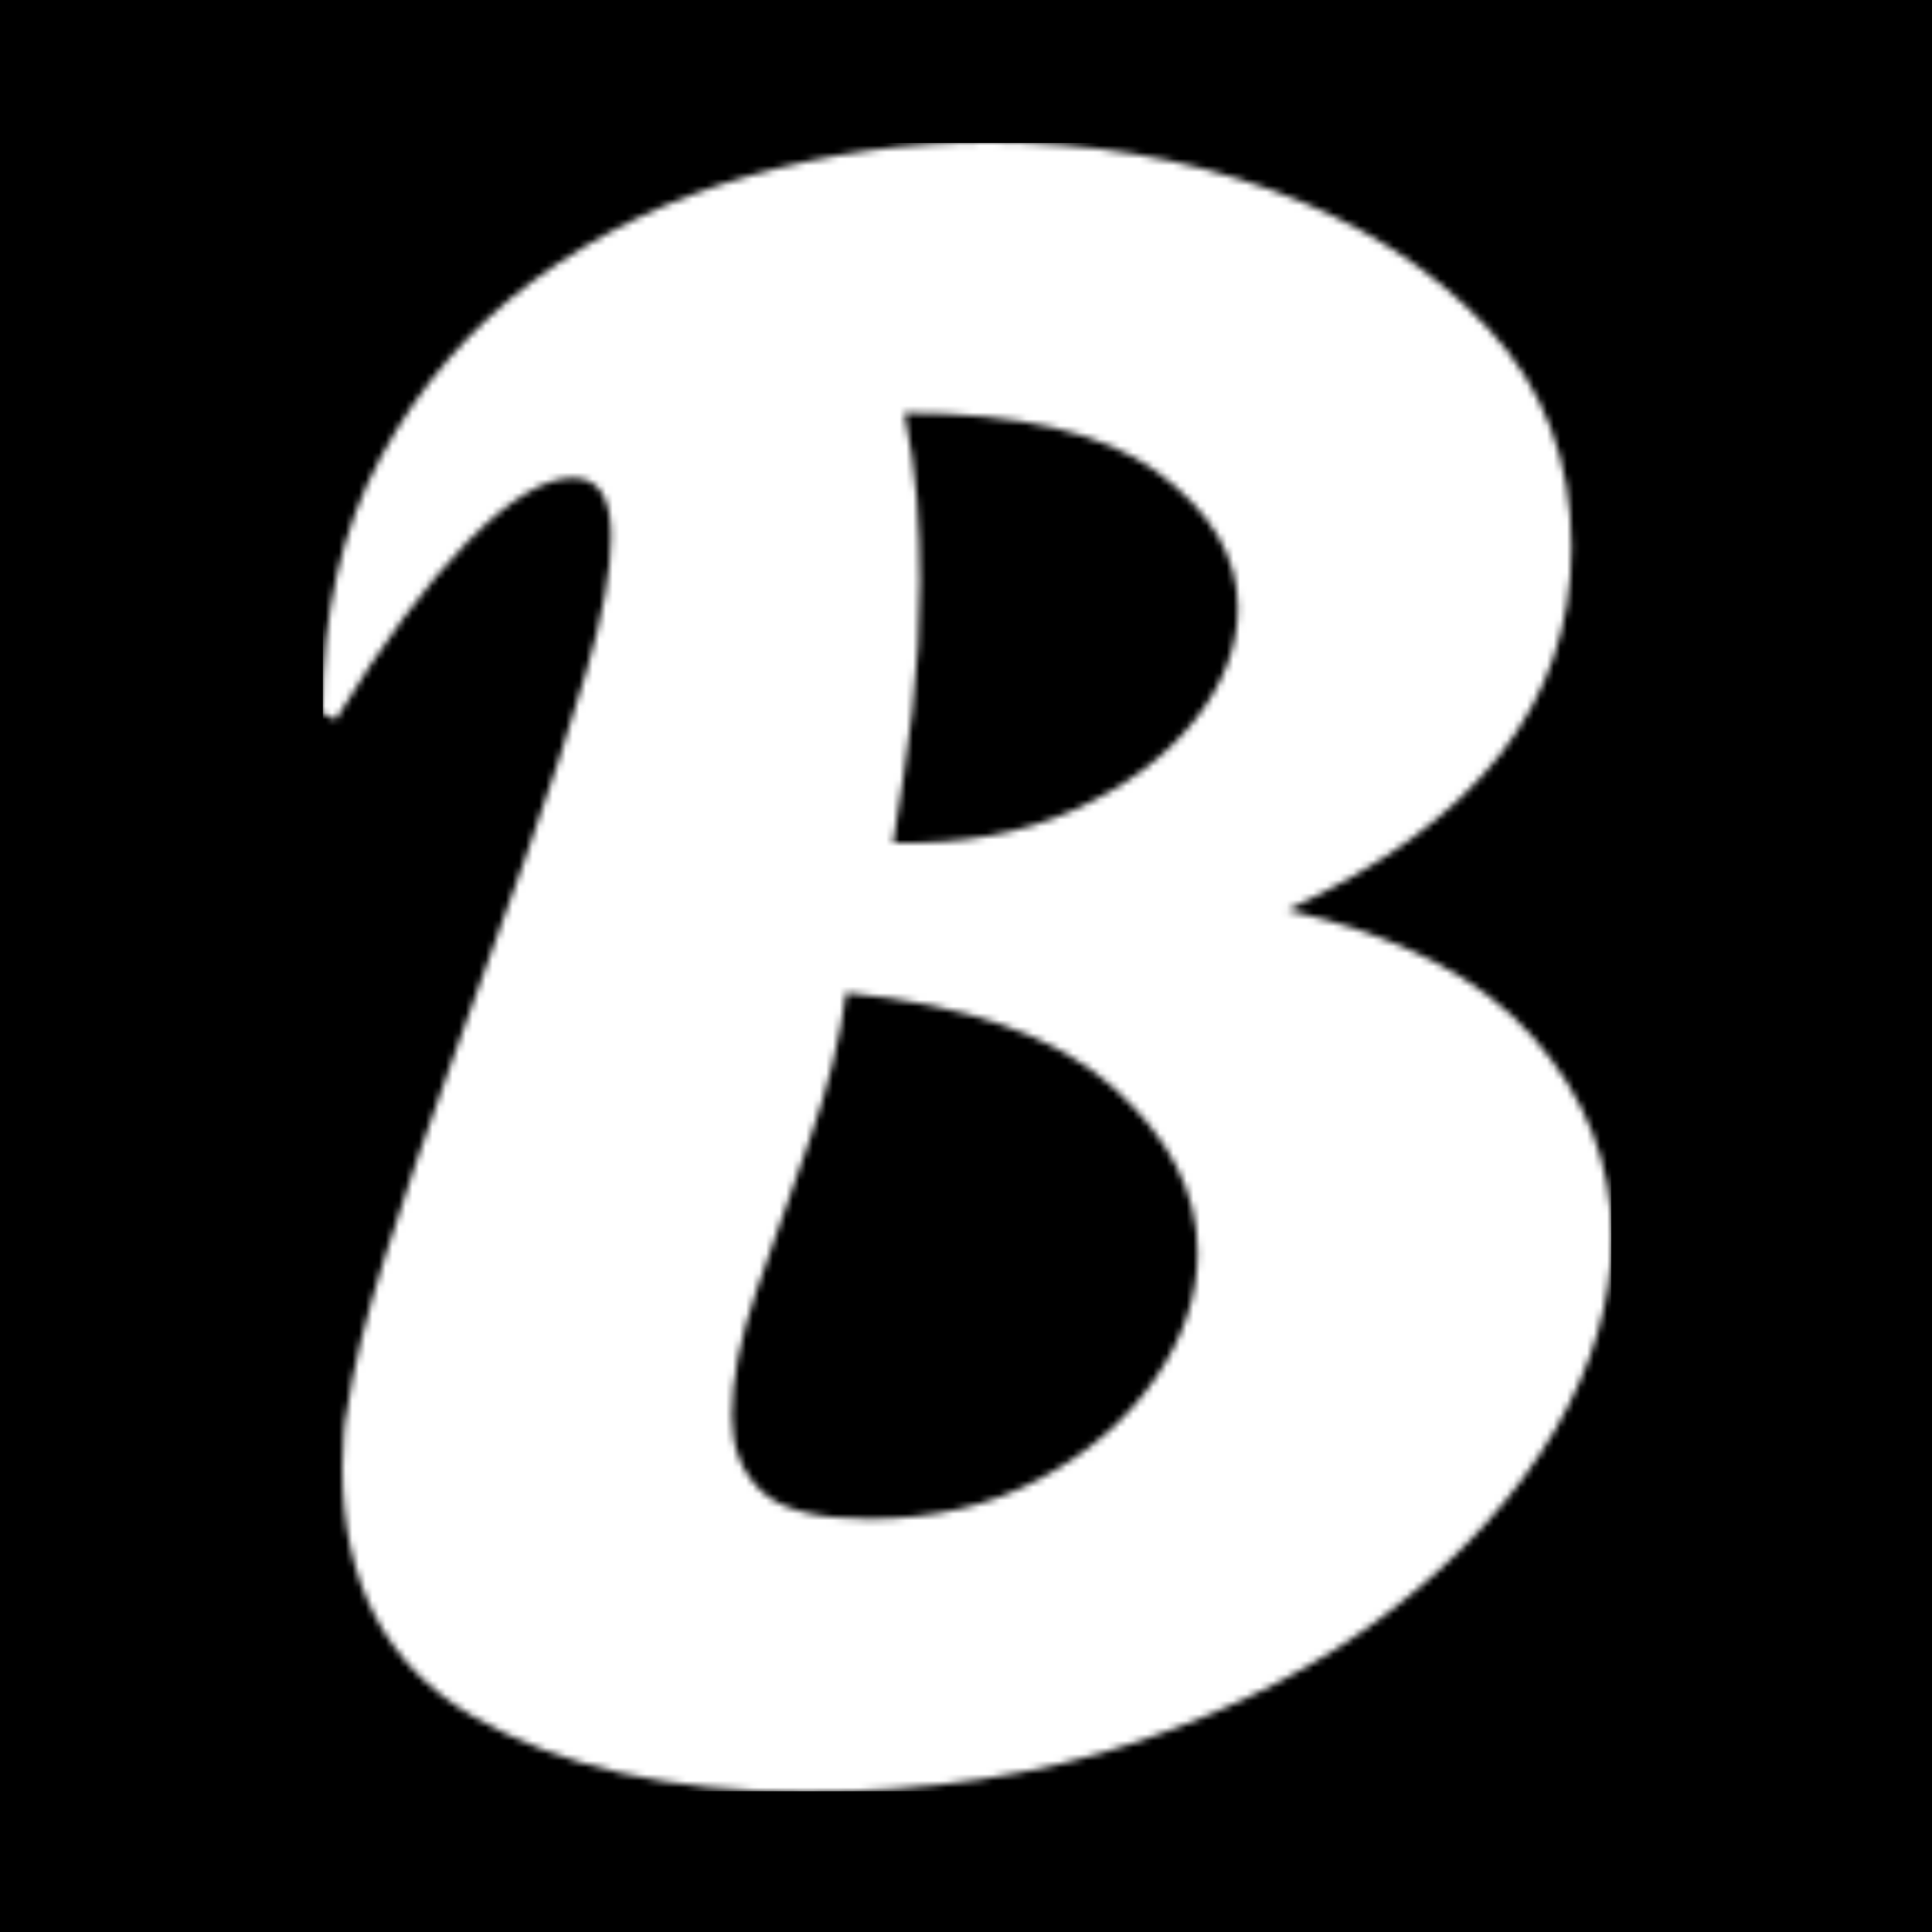 <svg xmlns="http://www.w3.org/2000/svg" version="1.1" xmlns:xlink="http://www.w3.org/1999/xlink" xmlns:svgjs="http://svgjs.dev/svgjs" width="1500" height="1500" viewBox="0 0 1500 1500"><rect width="1500" height="1500" fill="#000000"></rect><g transform="matrix(0.667,0,0,0.667,250.514,110.851)"><svg viewBox="0 0 193 247" data-background-color="#000000" preserveAspectRatio="xMidYMid meet" height="1919" width="1500" xmlns="http://www.w3.org/2000/svg" xmlns:xlink="http://www.w3.org/1999/xlink"><g id="tight-bounds" transform="matrix(1,0,0,1,-0.099,-0.1)"><svg viewBox="0 0 193.198 247.2" height="247.2" width="193.198"><g><svg viewBox="0 0 193.198 247.2" height="247.2" width="193.198"><g><svg viewBox="0 0 193.198 247.2" height="247.2" width="193.198"><g id="textblocktransform"><svg viewBox="0 0 193.198 247.2" height="247.2" width="193.198" id="textblock"><g><svg viewBox="0 0 193.198 247.2" height="247.2" width="193.198"><g transform="matrix(1,0,0,1,0,0)"><svg width="193.198" viewBox="2.55 -36.5 28.8 36.85" height="247.2" data-palette-color="url(#03ddc10b-b98f-464a-9ffe-2435b3011230)"><g class="wordmark-text-0" data-fill-palette-color="primary" id="text-0"></g></svg></g></svg></g></svg></g></svg></g></svg></g><defs></defs><mask id="e1ac33b8-61f2-40a7-85cb-c3fcbbb16a24"><g id="SvgjsG2388"><svg viewBox="0 0 193.198 247.2" height="247.2" width="193.198"><g><svg viewBox="0 0 193.198 247.2" height="247.2" width="193.198"><g><svg viewBox="0 0 193.198 247.2" height="247.2" width="193.198"><g id="SvgjsG2387"><svg viewBox="0 0 193.198 247.2" height="247.2" width="193.198" id="SvgjsSvg2386"><g><svg viewBox="0 0 193.198 247.2" height="247.2" width="193.198"><g transform="matrix(1,0,0,1,0,0)"><svg width="193.198" viewBox="2.55 -36.5 28.8 36.85" height="247.2" data-palette-color="url(#03ddc10b-b98f-464a-9ffe-2435b3011230)"><g class="wordmark-text-0" data-fill-palette-color="primary" id="SvgjsG2385"><path d="M13.35 0.35L13.35 0.35Q8.8 0.35 5.9-1.35 3-3.05 3-6.9L3-6.9Q3-7.3 3.03-7.63 3.05-7.95 3.1-8.15L3.1-8.15Q3.3-9.55 3.95-11.6 4.6-13.65 5.45-15.98 6.3-18.3 7.1-20.55 7.9-22.8 8.45-24.68 9-26.55 9-27.7L9-27.7Q9-29 8.15-29L8.15-29Q7.2-29 5.8-27.58 4.4-26.15 2.85-23.6L2.85-23.6 2.55-23.75Q2.55-27.05 3.85-29.45 5.15-31.85 7.3-33.43 9.45-35 12.1-35.75 14.75-36.5 17.45-36.5L17.45-36.5Q20.8-36.5 23.75-35.43 26.7-34.35 28.58-32.35 30.45-30.35 30.45-27.45L30.45-27.45Q30.45-22.25 24.1-19.35L24.1-19.35Q27.85-18.5 29.6-16.5 31.35-14.5 31.35-12.05L31.35-12.05Q31.35-9.9 30.08-7.73 28.8-5.55 26.45-3.73 24.1-1.9 20.78-0.78 17.45 0.35 13.35 0.35ZM15.3-20.85L15.3-20.85Q17.6-20.8 19.33-21.58 21.05-22.35 22.03-23.58 23-24.8 23-26.1L23-26.1Q23-27.8 21.2-29.13 19.4-30.45 15.55-30.45L15.55-30.45Q15.75-29.5 15.83-28.55 15.9-27.6 15.9-26.7L15.9-26.7Q15.9-25.25 15.73-23.8 15.55-22.35 15.3-20.85ZM14.75-5.75L14.75-5.75Q16.9-5.75 18.55-6.63 20.2-7.5 21.15-8.88 22.1-10.25 22.1-11.7L22.1-11.7Q22.1-13.7 20.2-15.4 18.3-17.1 14.25-17.5L14.25-17.5Q14.05-15.95 13.43-14.2 12.8-12.45 12.25-10.85 11.7-9.25 11.7-8.05L11.7-8.05Q11.7-7 12.35-6.38 13-5.75 14.75-5.75Z" fill="white"></path></g></svg></g></svg></g></svg></g></svg></g></svg></g><defs><mask></mask></defs></svg><rect width="193.198" height="247.2" fill="black" stroke="none" visibility="hidden"></rect></g></mask><linearGradient x1="0" x2="1" y1="0.578" y2="0.595" id="03ddc10b-b98f-464a-9ffe-2435b3011230"><stop stop-color="#6ee2f5" offset="0"></stop><stop stop-color="#6454f0" offset="1"></stop></linearGradient><rect width="193.198" height="247.2" fill="#ffffff" mask="url(#e1ac33b8-61f2-40a7-85cb-c3fcbbb16a24)" data-fill-palette-color="primary"></rect></svg><rect width="193.198" height="247.2" fill="none" stroke="none" visibility="hidden"></rect></g></svg></g></svg>